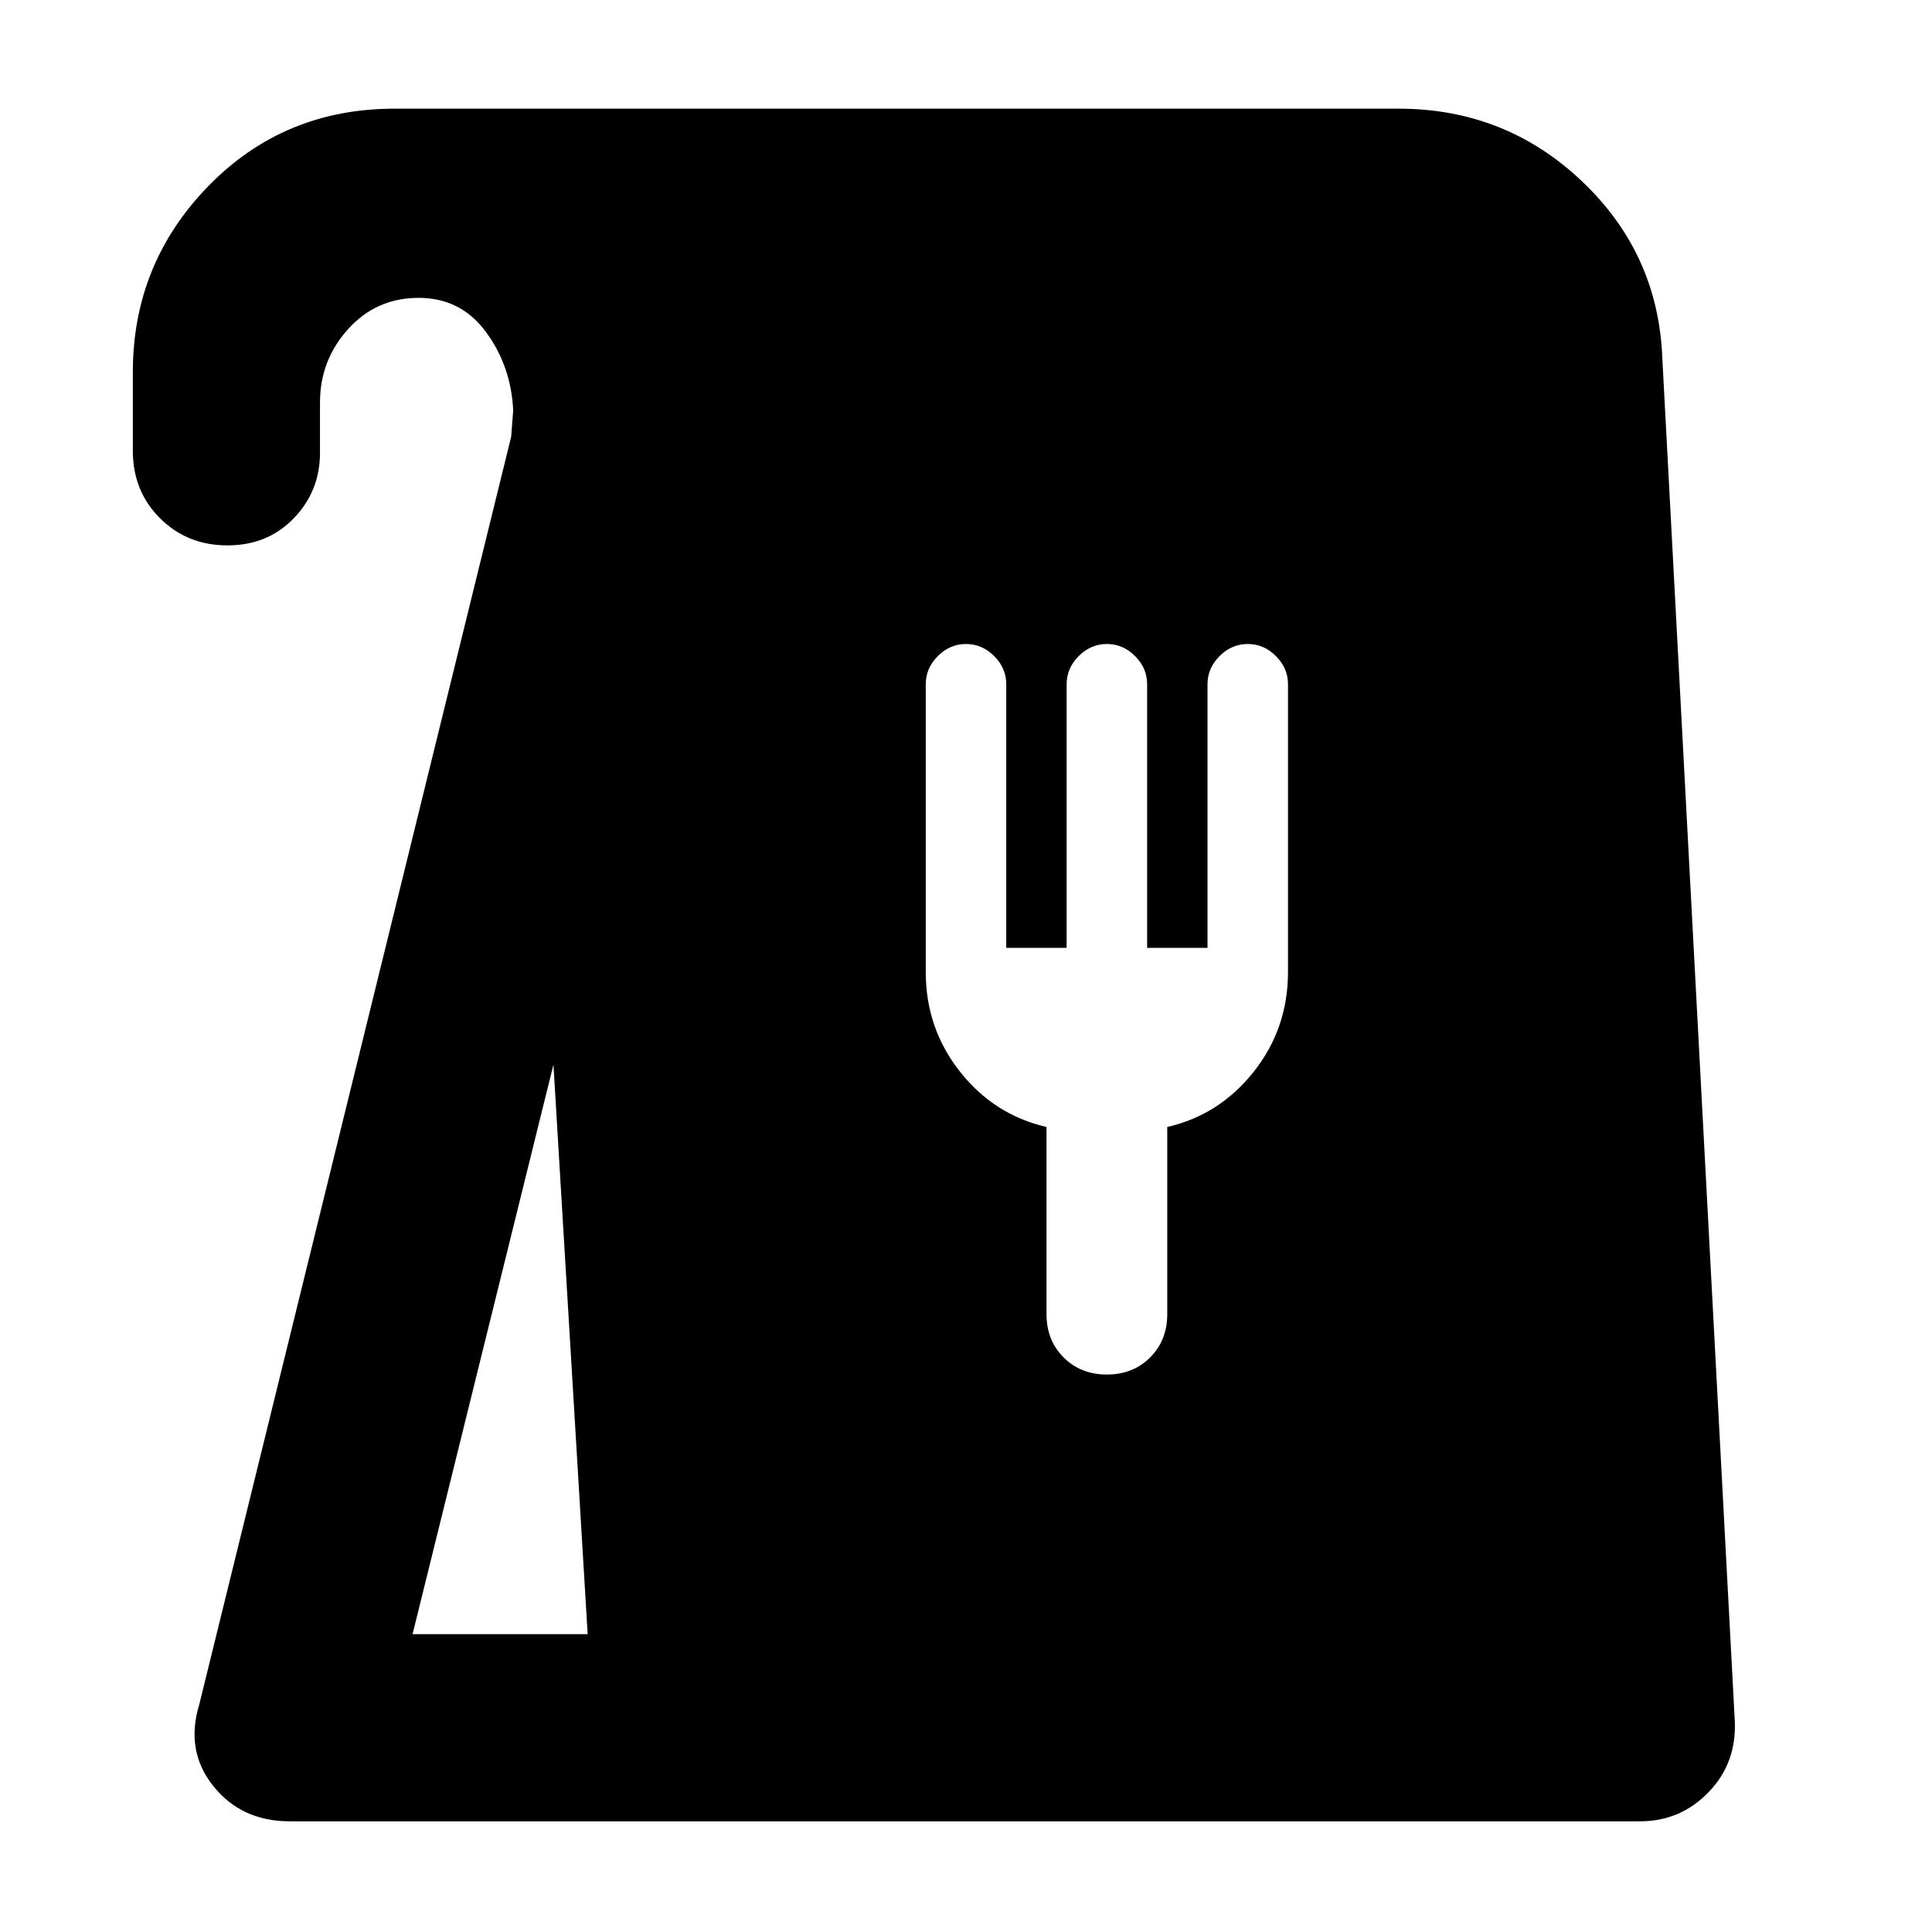 <svg xmlns="http://www.w3.org/2000/svg" width="48" height="48" viewBox="0 -960 960 960"><path d="M144-55q-24 0-38-17.5T99-113l155-630 1-13q-1-22-13.5-39T208-812q-21 0-35 15.5T159-760v25q0 19-13 32.5T113-689q-20 0-33.5-13.5T66-736v-39q0-54 37.5-92.5T196-906h499q53 0 91 36t40 88l36 677q1 21-13 35.5T815-55H144Zm61-93h87l-17-283-70 283Zm345-129q13 0 21.5-8.5T580-307v-93q26-6 43-27.5t17-49.5v-143q0-8-6-14t-14-6q-8 0-14 6t-6 14v131h-30v-131q0-8-6-14t-14-6q-8 0-14 6t-6 14v131h-30v-131q0-8-6-14t-14-6q-8 0-14 6t-6 14v143q0 28 17 49.5t43 27.5v93q0 13 8.5 21.5T550-277Z"/></svg>
